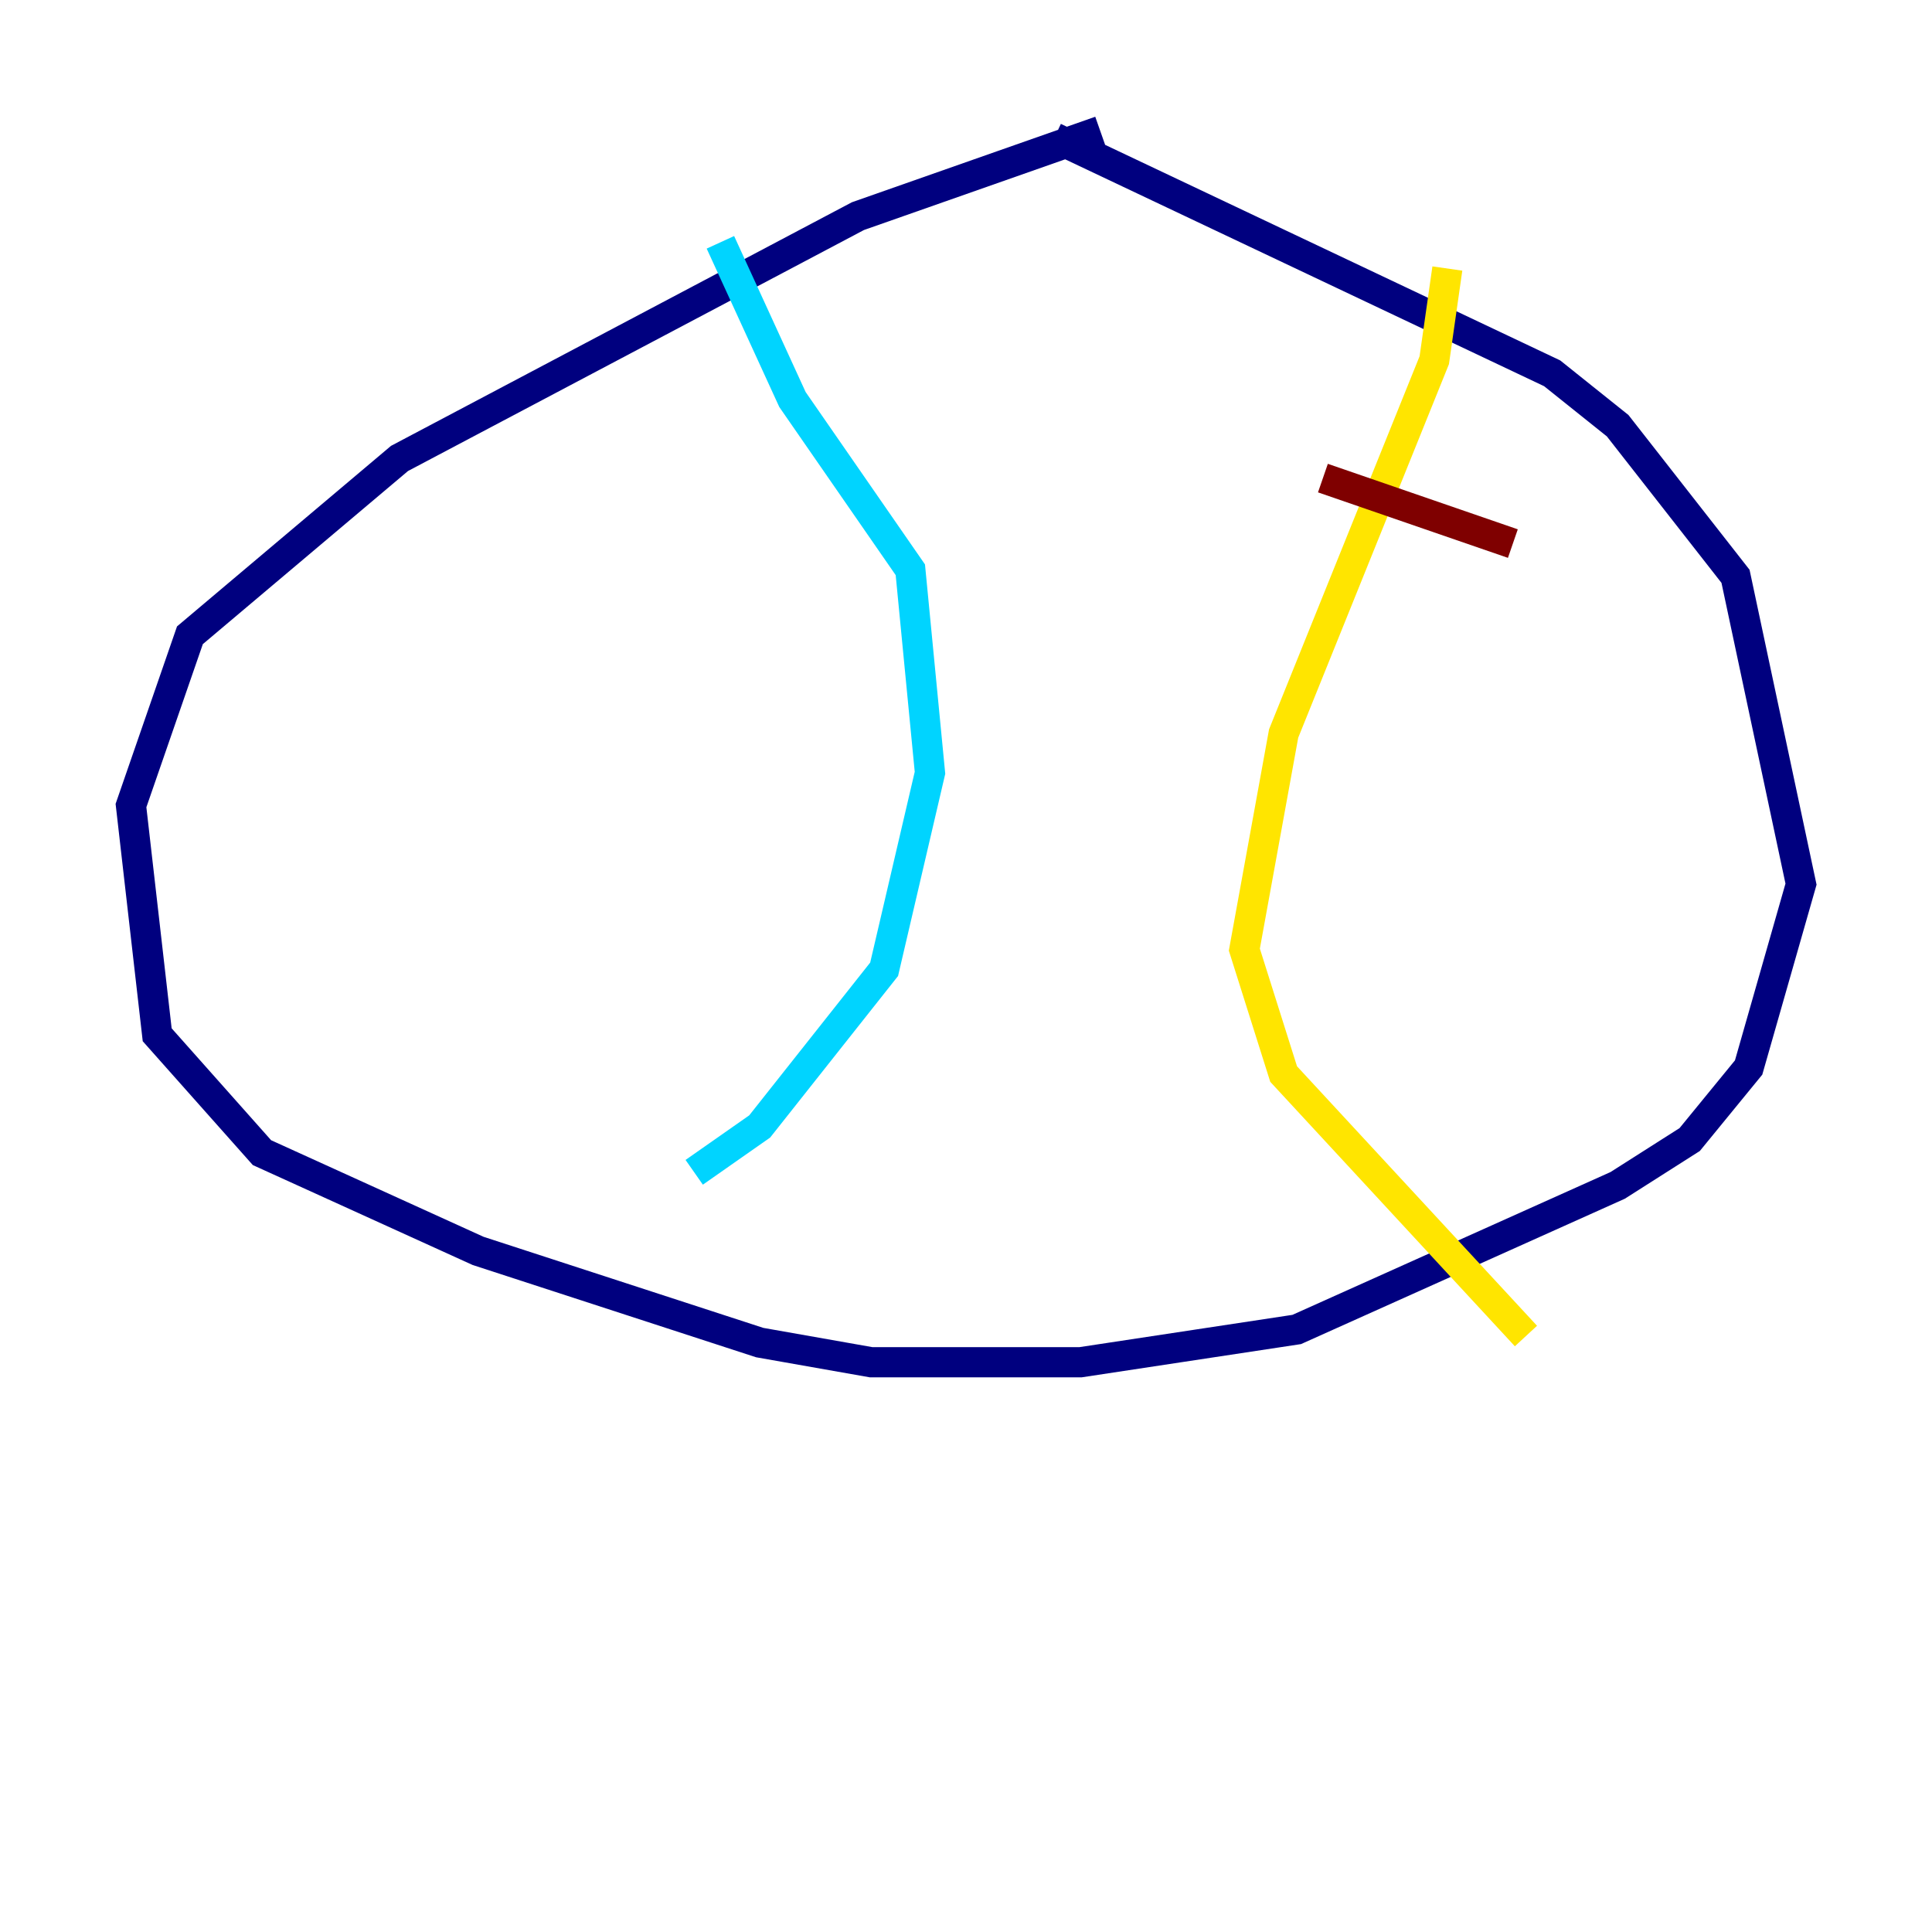 <?xml version="1.0" encoding="utf-8" ?>
<svg baseProfile="tiny" height="128" version="1.2" viewBox="0,0,128,128" width="128" xmlns="http://www.w3.org/2000/svg" xmlns:ev="http://www.w3.org/2001/xml-events" xmlns:xlink="http://www.w3.org/1999/xlink"><defs /><polyline fill="none" points="72.895,8.678 56.841,14.319 26.468,30.373 12.583,42.088 8.678,53.37 10.414,68.556 17.356,76.366 31.675,82.875 50.332,88.949 57.709,90.251 71.593,90.251 85.912,88.081 107.173,78.536 111.946,75.498 115.851,70.725 119.322,58.576 114.983,38.183 107.173,28.203 102.834,24.732 69.858,9.112" stroke="#00007f" stroke-width="2" /><polyline fill="none" points="47.729,16.054 52.502,26.468 60.312,37.749 61.614,51.2 58.576,64.217 50.332,74.63 45.993,77.668" stroke="#00d4ff" stroke-width="2" /><polyline fill="none" points="95.891,17.79 95.024,23.864 85.044,48.597 82.441,62.915 85.044,71.159 101.098,88.515" stroke="#ffe500" stroke-width="2" /><polyline fill="none" points="87.647,31.675 100.231,36.014" stroke="#7f0000" stroke-width="2" /></svg>